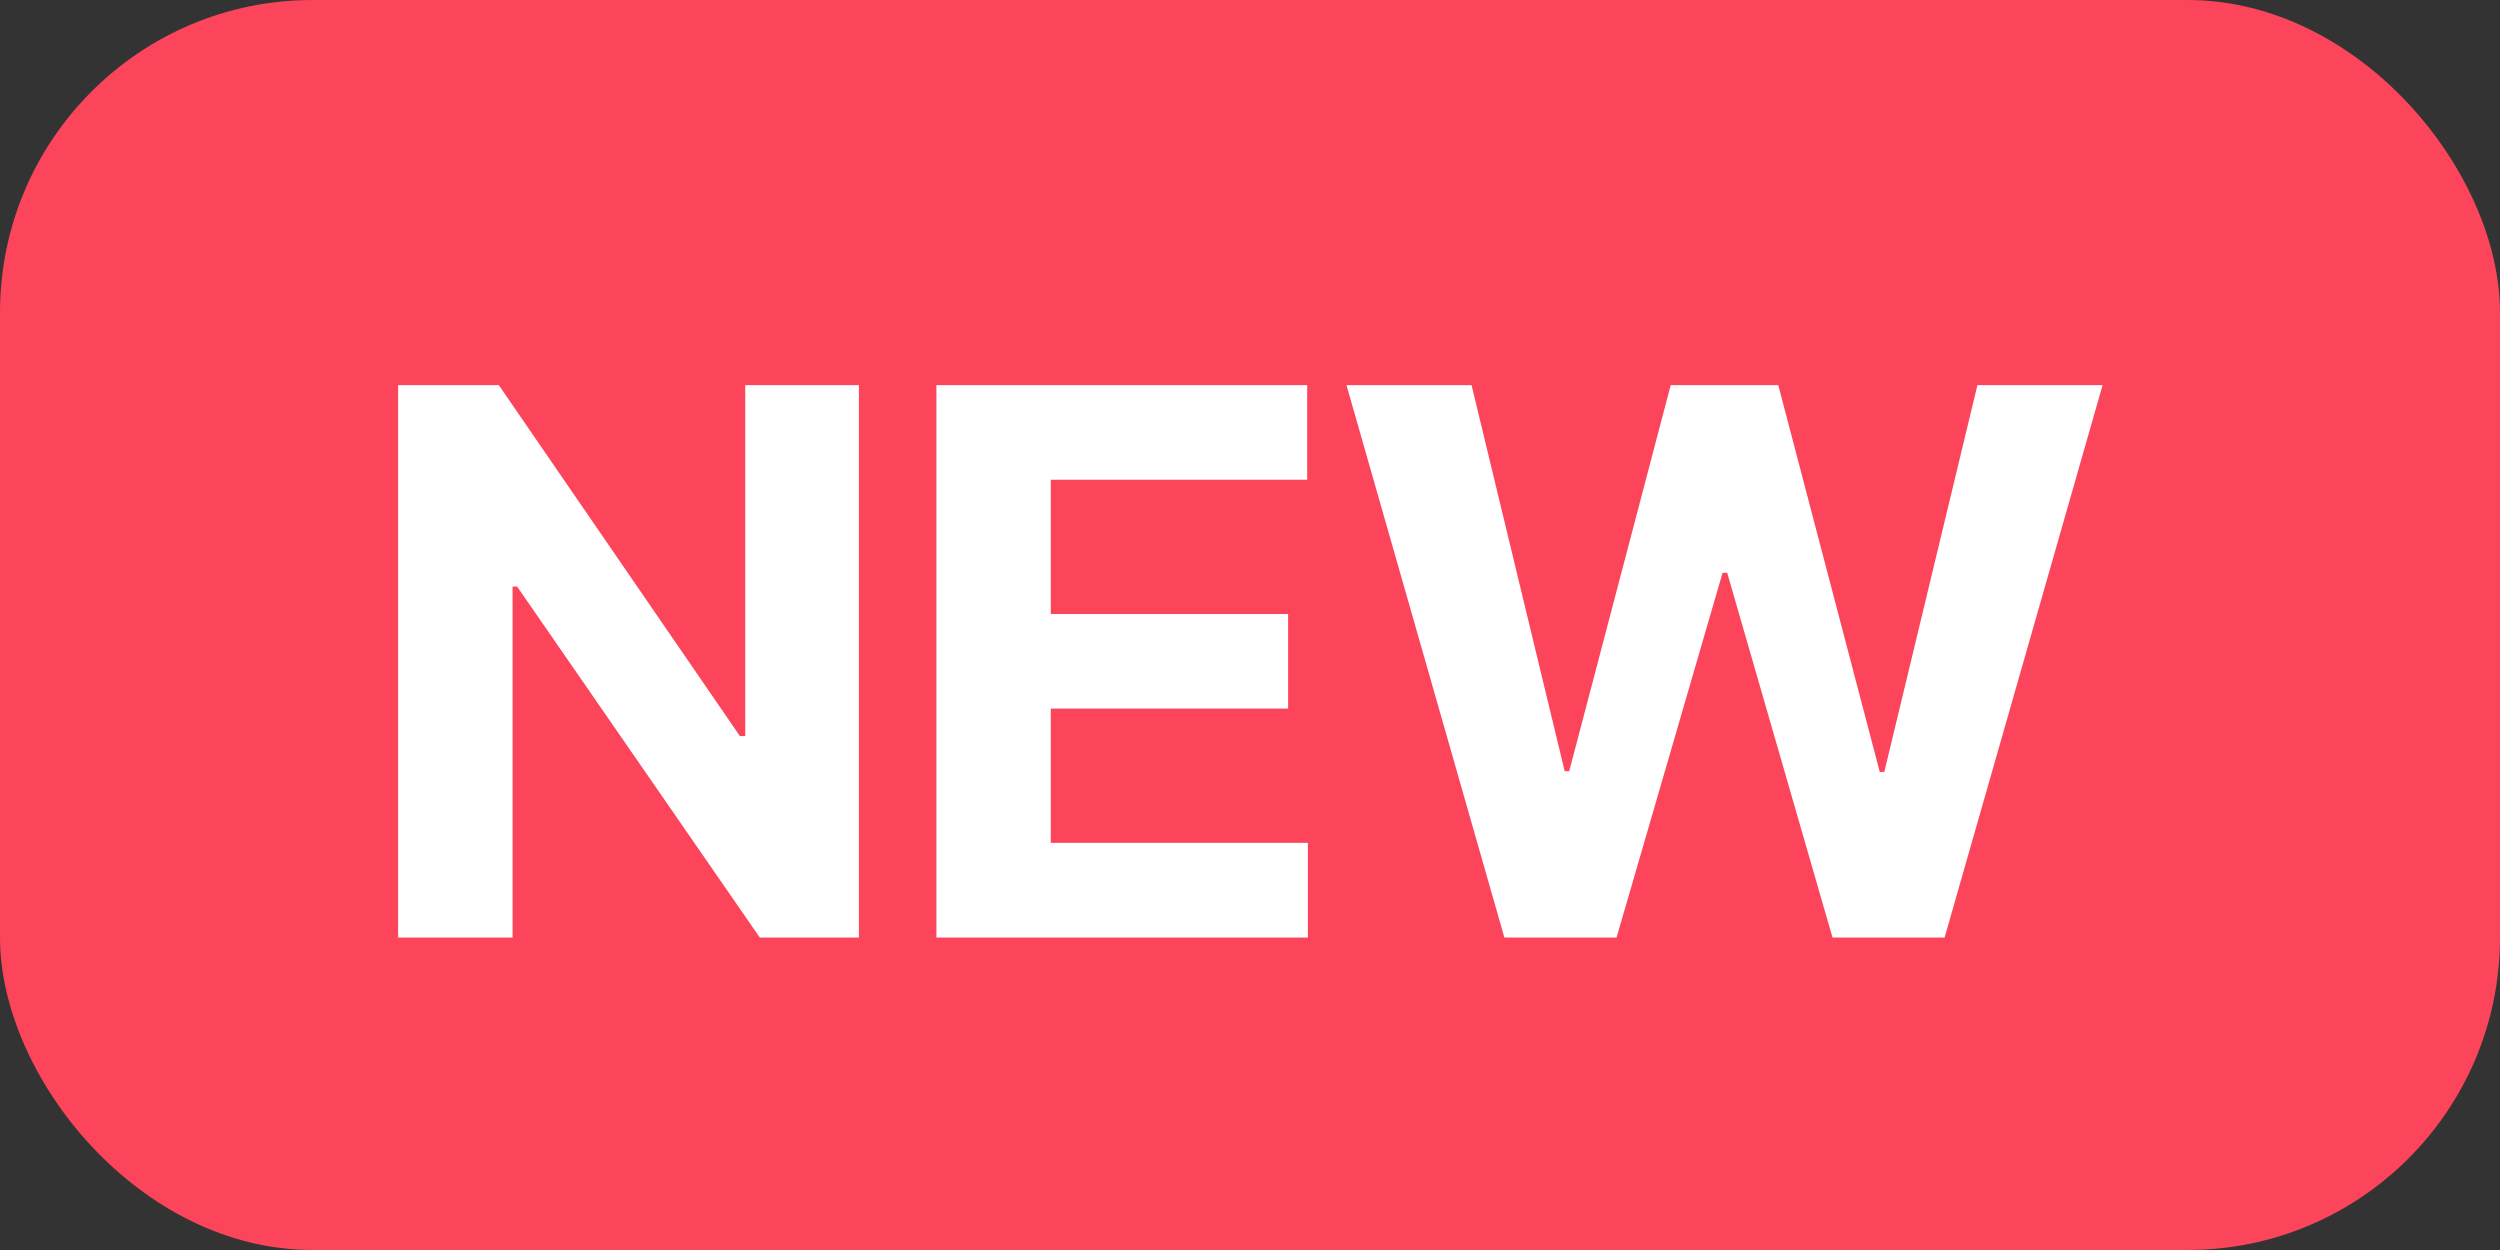 <svg width="32" height="16" viewBox="0 0 32 16" fill="none" xmlns="http://www.w3.org/2000/svg">
<rect x="0" y="0" width="32" height="16" fill="#333333" stroke="none"/>
<rect width="32" height="16" rx="4" fill="#FC445B"/>
<path d="M10.994 12H9.725L6.619 7.508H6.561V12H5.096V4.93H6.385L9.471 9.422H9.539V4.93H10.994V12ZM11.986 4.93H16.732V6.141H13.45V7.859H16.488V9.07H13.45V10.789H16.741V12H11.986V4.93ZM17.235 4.93H18.836L20.028 9.871H20.086L21.385 4.93H22.762L24.061 9.881H24.119L25.311 4.93H26.913L24.891 12H23.456L22.108 7.332H22.049L20.692 12H19.256L17.235 4.93Z" fill="white"/>
</svg>
